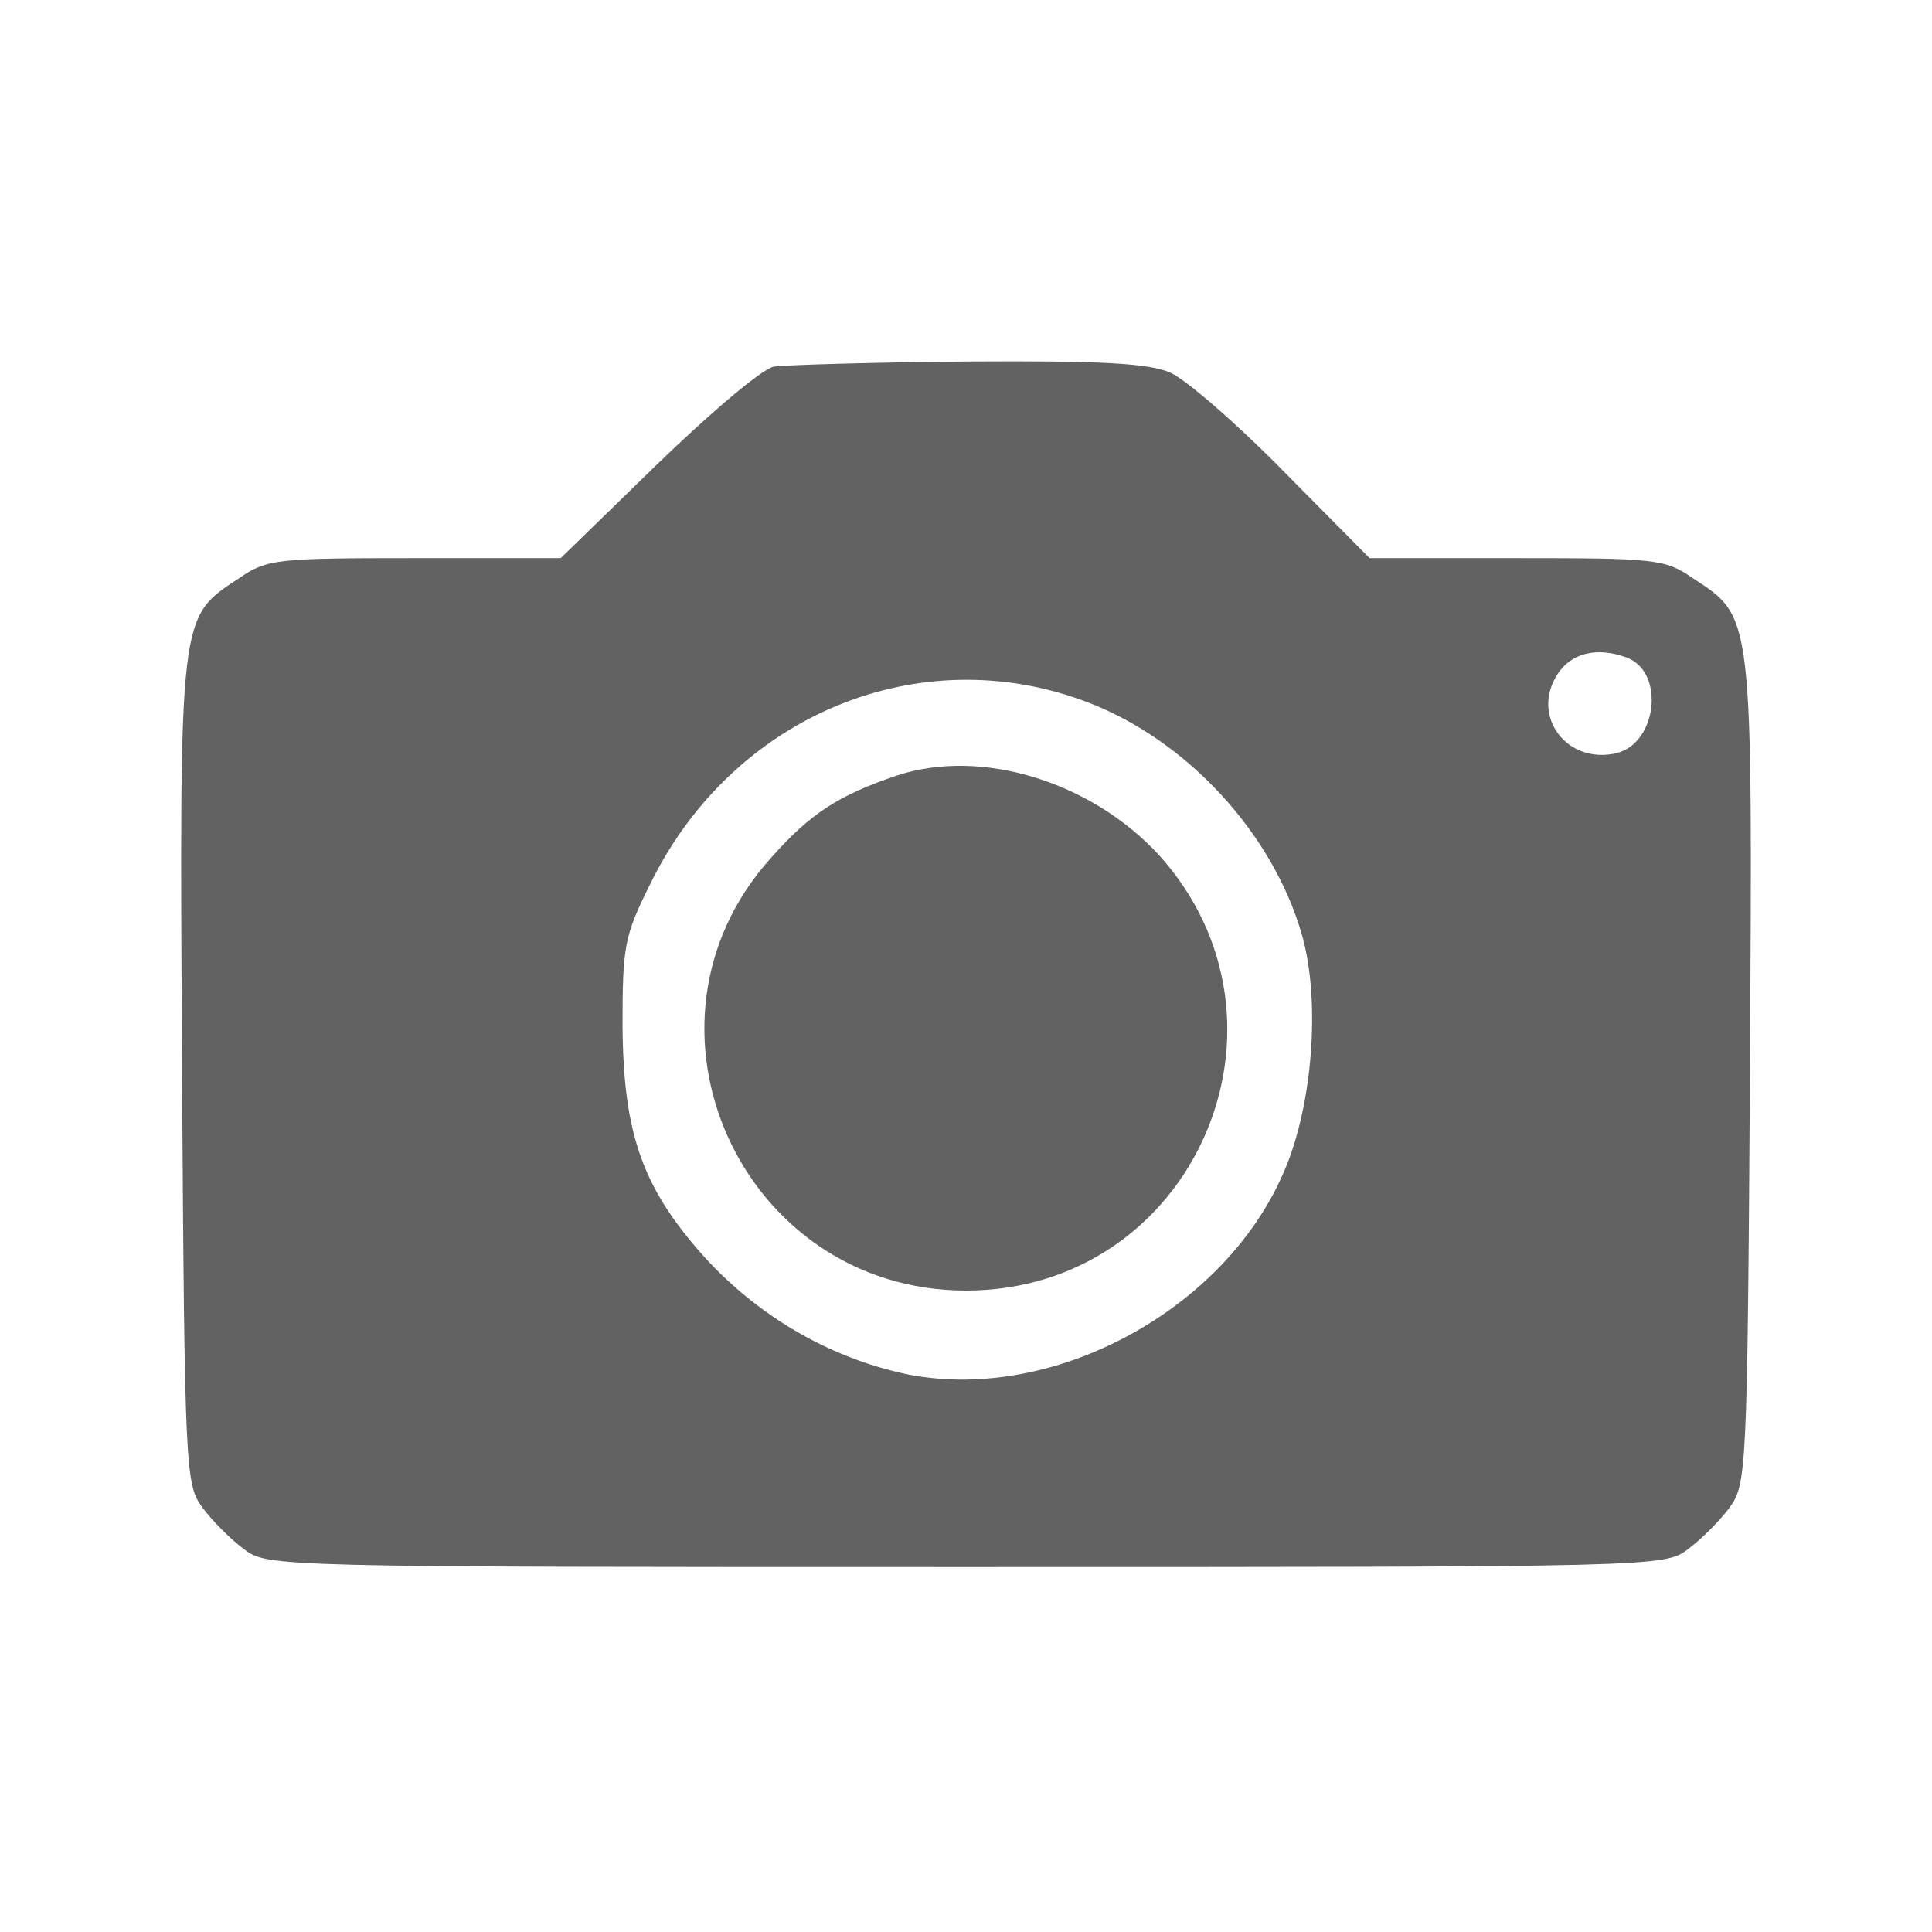 <?xml version="1.0" standalone="no" ?>
<!DOCTYPE svg PUBLIC "-//W3C//DTD SVG 20010904//EN"
  "http://www.w3.org/TR/2001/REC-SVG-20010904/DTD/svg10.dtd">
<svg
  version="1.0"
  xmlns="http://www.w3.org/2000/svg"
  width="20px"
  height="20px"
  viewBox="0 0 225 225"
  preserveAspectRatio="xMidYMid meet"
>

<g
    transform="translate(0,225) scale(0.1,-0.1)"
    fill="#626262"
    stroke="none"
  >
<path
      d="M901 1823 c-14 -3 -74 -54 -136 -114 l-112 -109 -170 0 c-160 0 -172
-1 -204 -23 -71 -47 -70 -36 -67 -574 3 -469 4 -482 24 -509 11 -15 33 -37 48
-48 27 -21 35 -21 841 -21 806 0 814 0 841 21 15 11 37 33 48 48 20 27 21 40
24 509 3 538 4 527 -67 574 -32 22 -44 23 -205 23 l-171 0 -100 101 c-55 56
-114 107 -132 115 -25 11 -81 14 -235 13 -112 -1 -214 -4 -227 -6z m994 -339
c44 -17 35 -99 -12 -111 -58 -14 -101 43 -69 92 16 25 47 32 81 19z m-628 -52
c115 -44 215 -152 249 -270 21 -72 14 -187 -16 -265 -64 -167 -268 -281 -441
-248 -88 18 -170 64 -234 132 -76 83 -99 146 -100 274 0 94 2 105 33 167 96
195 313 285 509 210z"
      fill="#626262"
    />
<path
      d="M1045 1347 c-68 -23 -101 -44 -147 -96 -175 -194 -35 -504 227 -504
265 0 402 312 224 508 -79 85 -206 124 -304 92z"
      fill="#626262"
    />
</g>
</svg>
